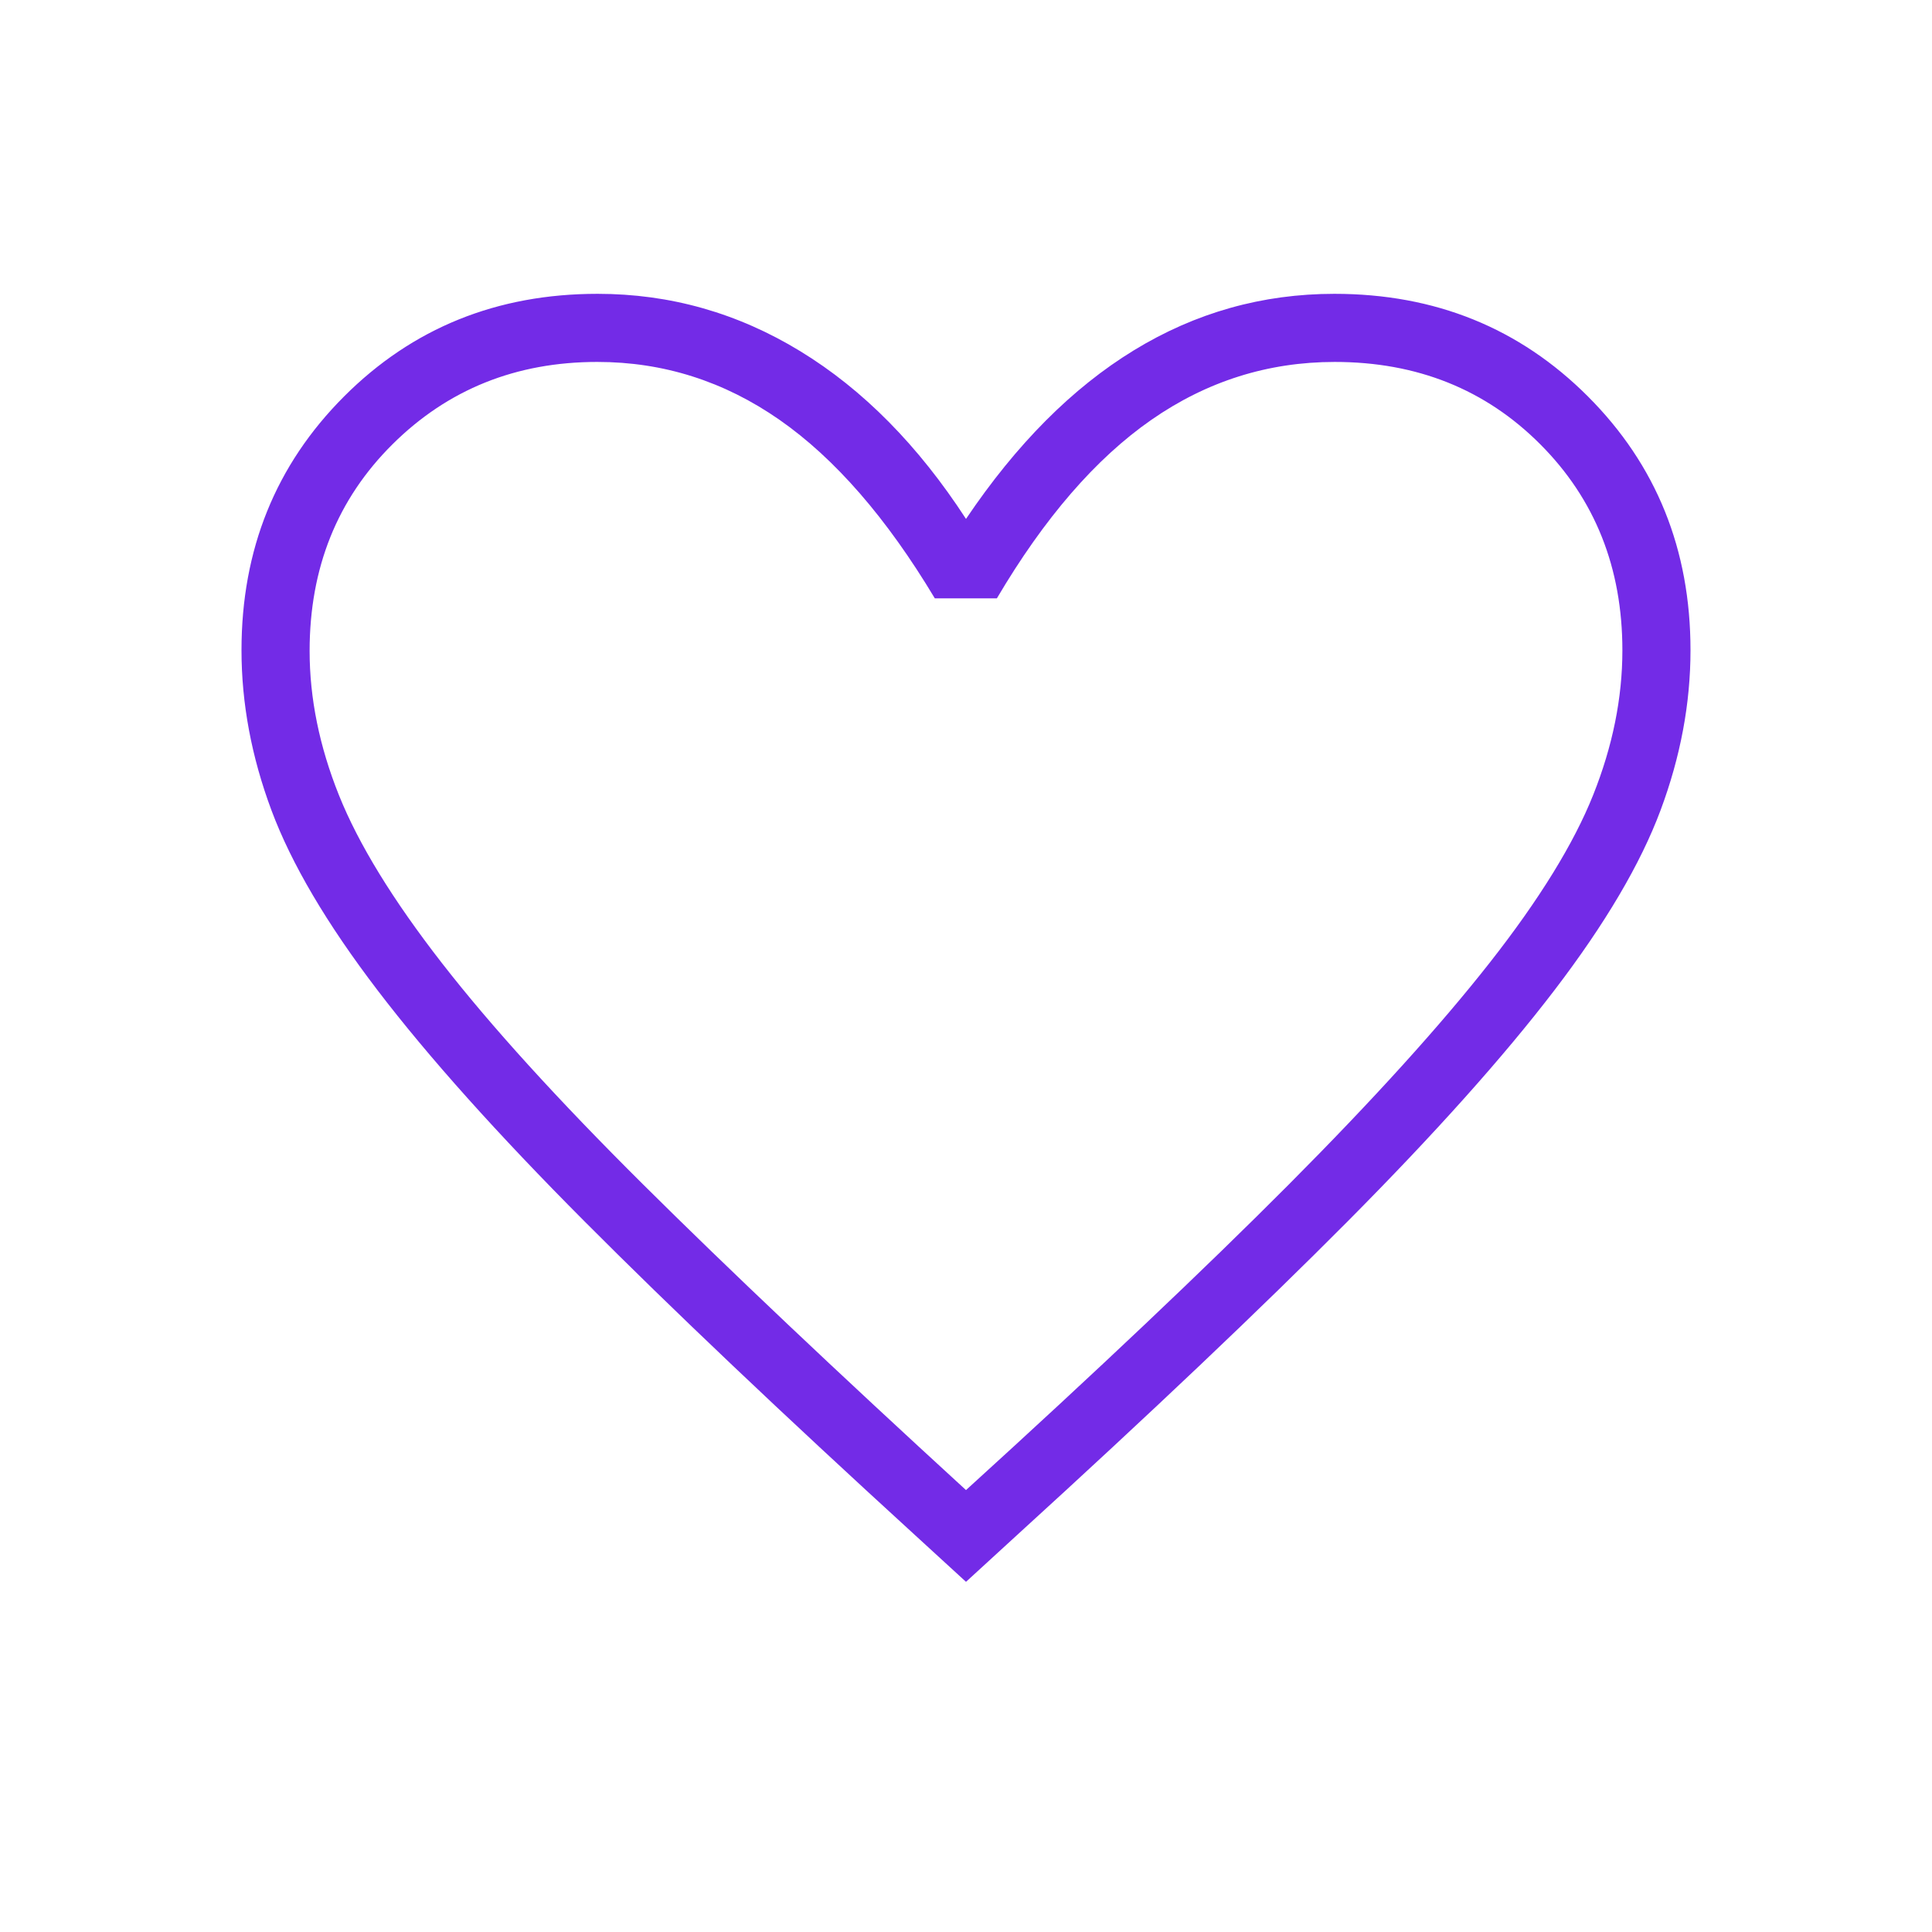 
<svg  xmlns="http://www.w3.org/2000/svg"   height="40" viewBox="0 96 960 960" width="40">
<path fill="#732be7"  d="m480 882-25.128-23.025q-99.564-90.979-164.436-156.092-64.872-65.114-102.77-114.742-37.897-49.628-52.782-89.511Q120 458.747 120 419.077q0-75.059 50.949-126.068Q221.897 242 296.923 242q54.051 0 100.769 28.538Q444.41 299.077 480 353.846q37.539-55.744 83.439-83.795Q609.34 242 663.077 242q75.026 0 125.975 51.009Q840 344.018 840 419.077q0 39.67-14.884 79.553-14.885 39.883-52.724 89.401-37.839 49.518-102.641 114.742-64.803 65.223-164.623 156.202L480 882Zm0-45.589q97.468-88.64 160.416-151.862 62.948-63.222 99.856-110.245 36.908-47.022 51.395-83.359 14.487-36.337 14.487-71.772 0-61.532-40.821-102.43-40.82-40.897-102.106-40.897-49.76 0-91.173 28.808-41.413 28.807-76.721 88.679h-30.82q-35.923-59.974-77.198-88.731-41.275-28.756-90.542-28.756-60.517 0-101.722 40.897-41.205 40.898-41.205 102.714 0 35.29 14.569 71.655 14.569 36.366 51.128 83.383 36.559 47.018 99.944 109.98Q382.872 747.436 480 836.411Zm0-280.283Z"/></svg>
